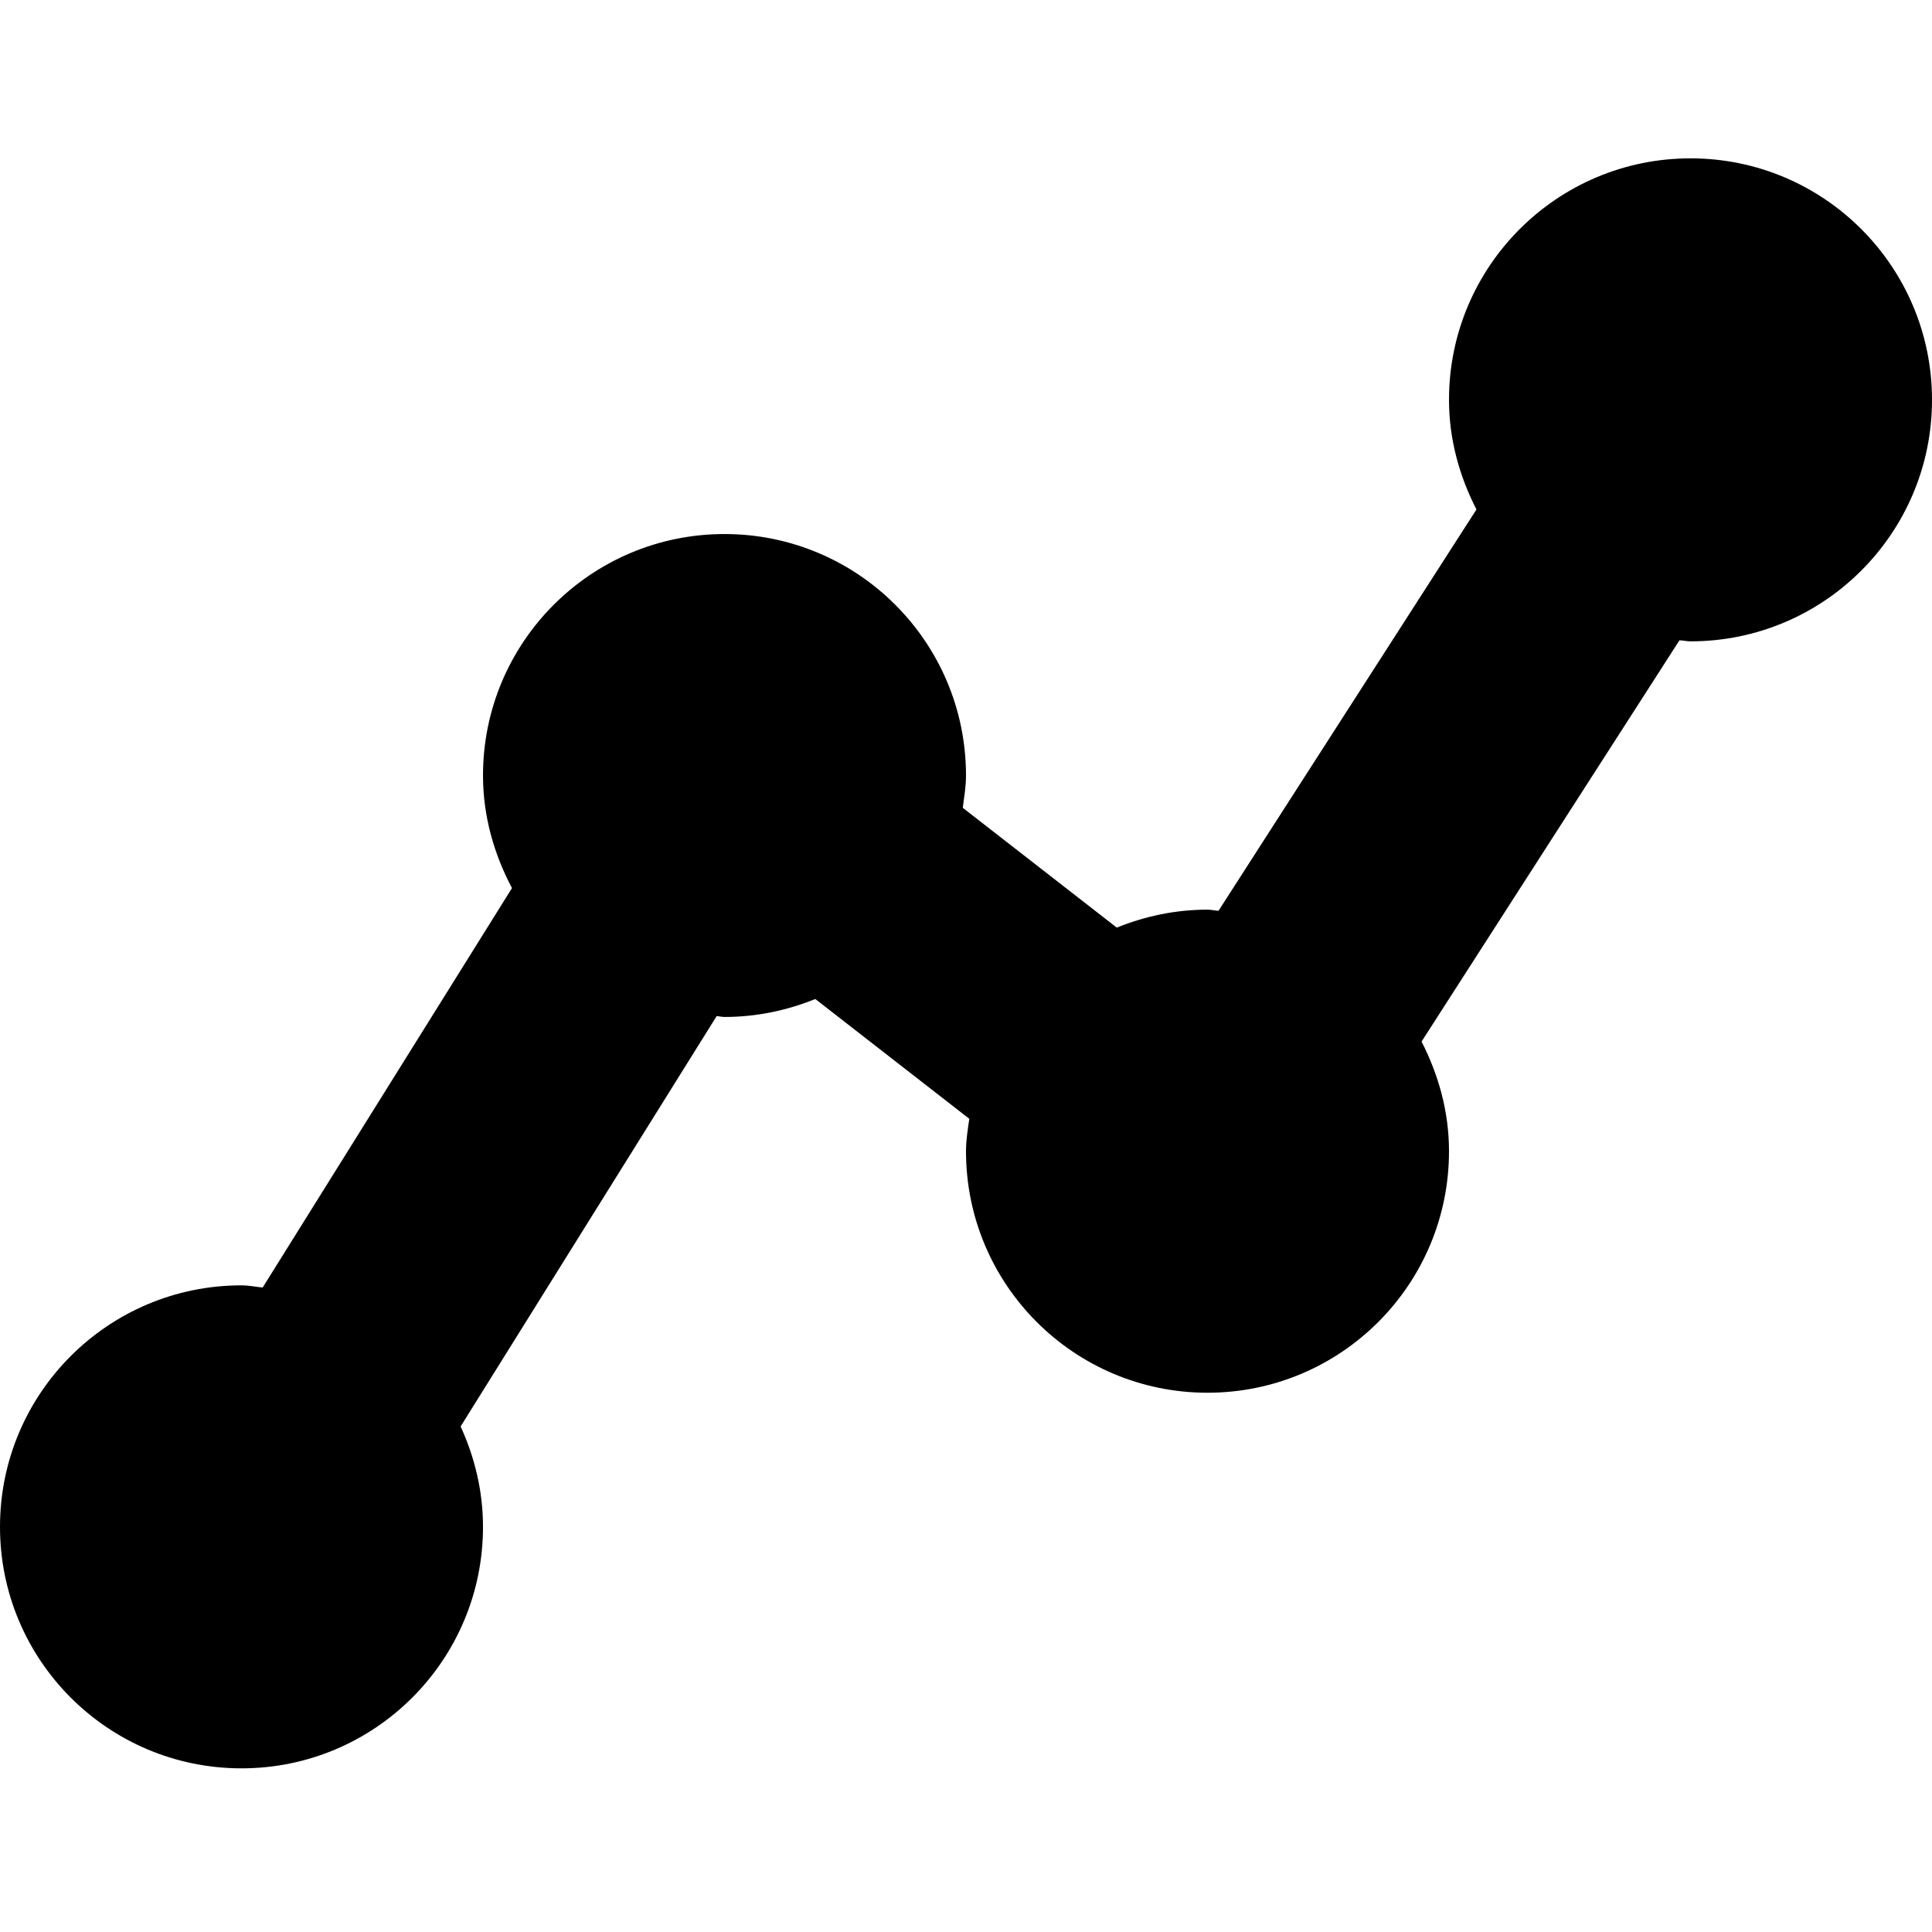 <?xml version="1.0" encoding="utf-8"?>
<!-- Generator: Adobe Illustrator 18.1.1, SVG Export Plug-In . SVG Version: 6.00 Build 0)  -->
<svg version="1.1" id="Layer_1" xmlns="http://www.w3.org/2000/svg" xmlns:xlink="http://www.w3.org/1999/xlink" x="0px" y="0px"
	 viewBox="0 0 24 24" enable-background="new 0 0 24 24" xml:space="preserve">
<path d="M21,1.967c-1.657,0-3,1.343-3,3c0,0.493,0.131,0.952,0.341,1.362l-3.204,4.985c-0.046-0.002-0.09-0.014-0.137-0.014
	c-0.399,0-0.778,0.082-1.127,0.223l-1.913-1.488C11.977,9.903,12,9.772,12,9.634c0-1.657-1.343-3-3-3c-1.657,0-3,1.343-3,3
	c0,0.507,0.138,0.979,0.36,1.398l-3.097,4.962C3.176,15.986,3.09,15.967,3,15.967c-1.657,0-3,1.343-3,3s1.343,3,3,3
	c1.657,0,3-1.343,3-3c0-0.446-0.104-0.866-0.278-1.247l3.18-5.097c0.034,0.001,0.065,0.01,0.099,0.01
	c0.399,0,0.778-0.082,1.127-0.223l1.913,1.488C12.022,14.032,12,14.163,12,14.301c0,1.657,1.343,3,3,3c1.657,0,3-1.343,3-3
	c0-0.493-0.131-0.952-0.341-1.362l3.204-4.985C20.91,7.956,20.953,7.967,21,7.967c1.657,0,3-1.343,3-3S22.657,1.967,21,1.967z"/>
</svg>
